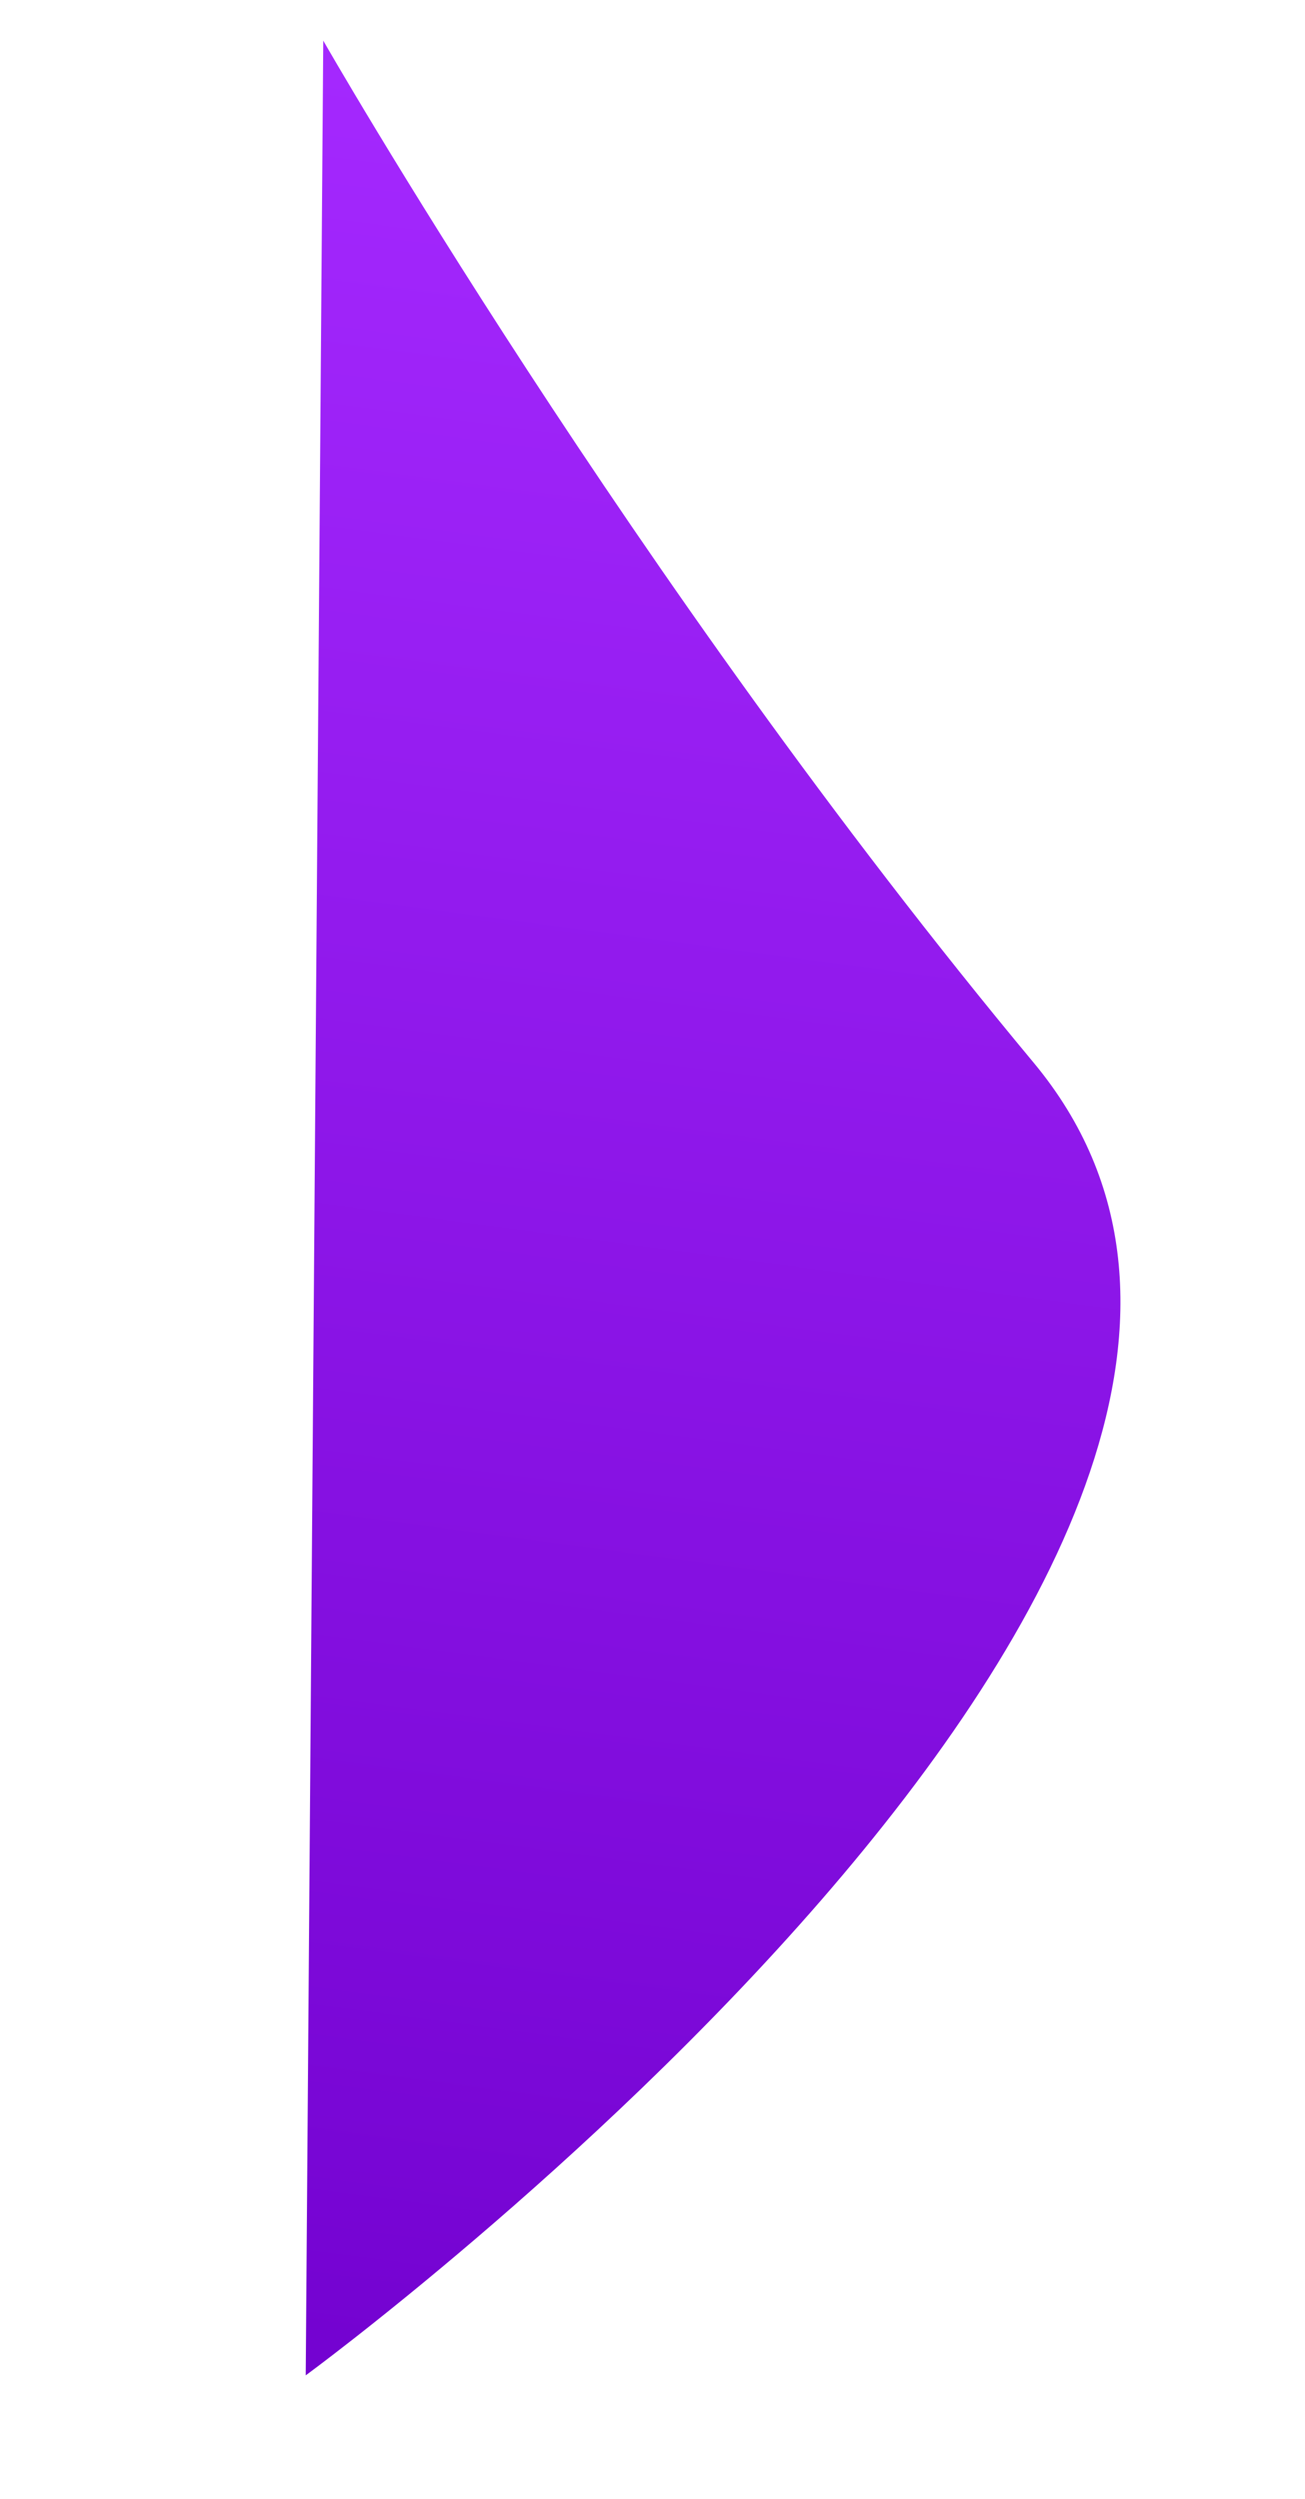 <svg xmlns="http://www.w3.org/2000/svg" xmlns:xlink="http://www.w3.org/1999/xlink" width="385.669" height="738.472" viewBox="0 0 385.669 738.472">
  <defs>
    <linearGradient id="linear-gradient" x1="0.5" x2="0.5" y2="1" gradientUnits="objectBoundingBox">
      <stop offset="0" stop-color="#a428fe"/>
      <stop offset="1" stop-color="#7403d1"/>
    </linearGradient>
    <filter id="Bottom-blob" x="0" y="0" width="385.669" height="738.472" filterUnits="userSpaceOnUse">
      <feOffset dx="5" dy="2" input="SourceAlpha"/>
      <feGaussianBlur stdDeviation="4" result="blur"/>
      <feFlood flood-opacity="0.341"/>
      <feComposite operator="in" in2="blur"/>
      <feComposite in="SourceGraphic"/>
    </filter>
  </defs>
  <g transform="matrix(1, 0, 0, 1, 0, 0)" filter="url(#Bottom-blob)">
    <path id="Bottom-blob-2" data-name="Bottom-blob" d="M-1115-13.545s109.472,146.65,245.163,274.172-166.222,411.258-166.222,411.258Z" transform="translate(1195.57 159.33) rotate(7)" fill="url(#linear-gradient)"/>
  </g>
</svg>
